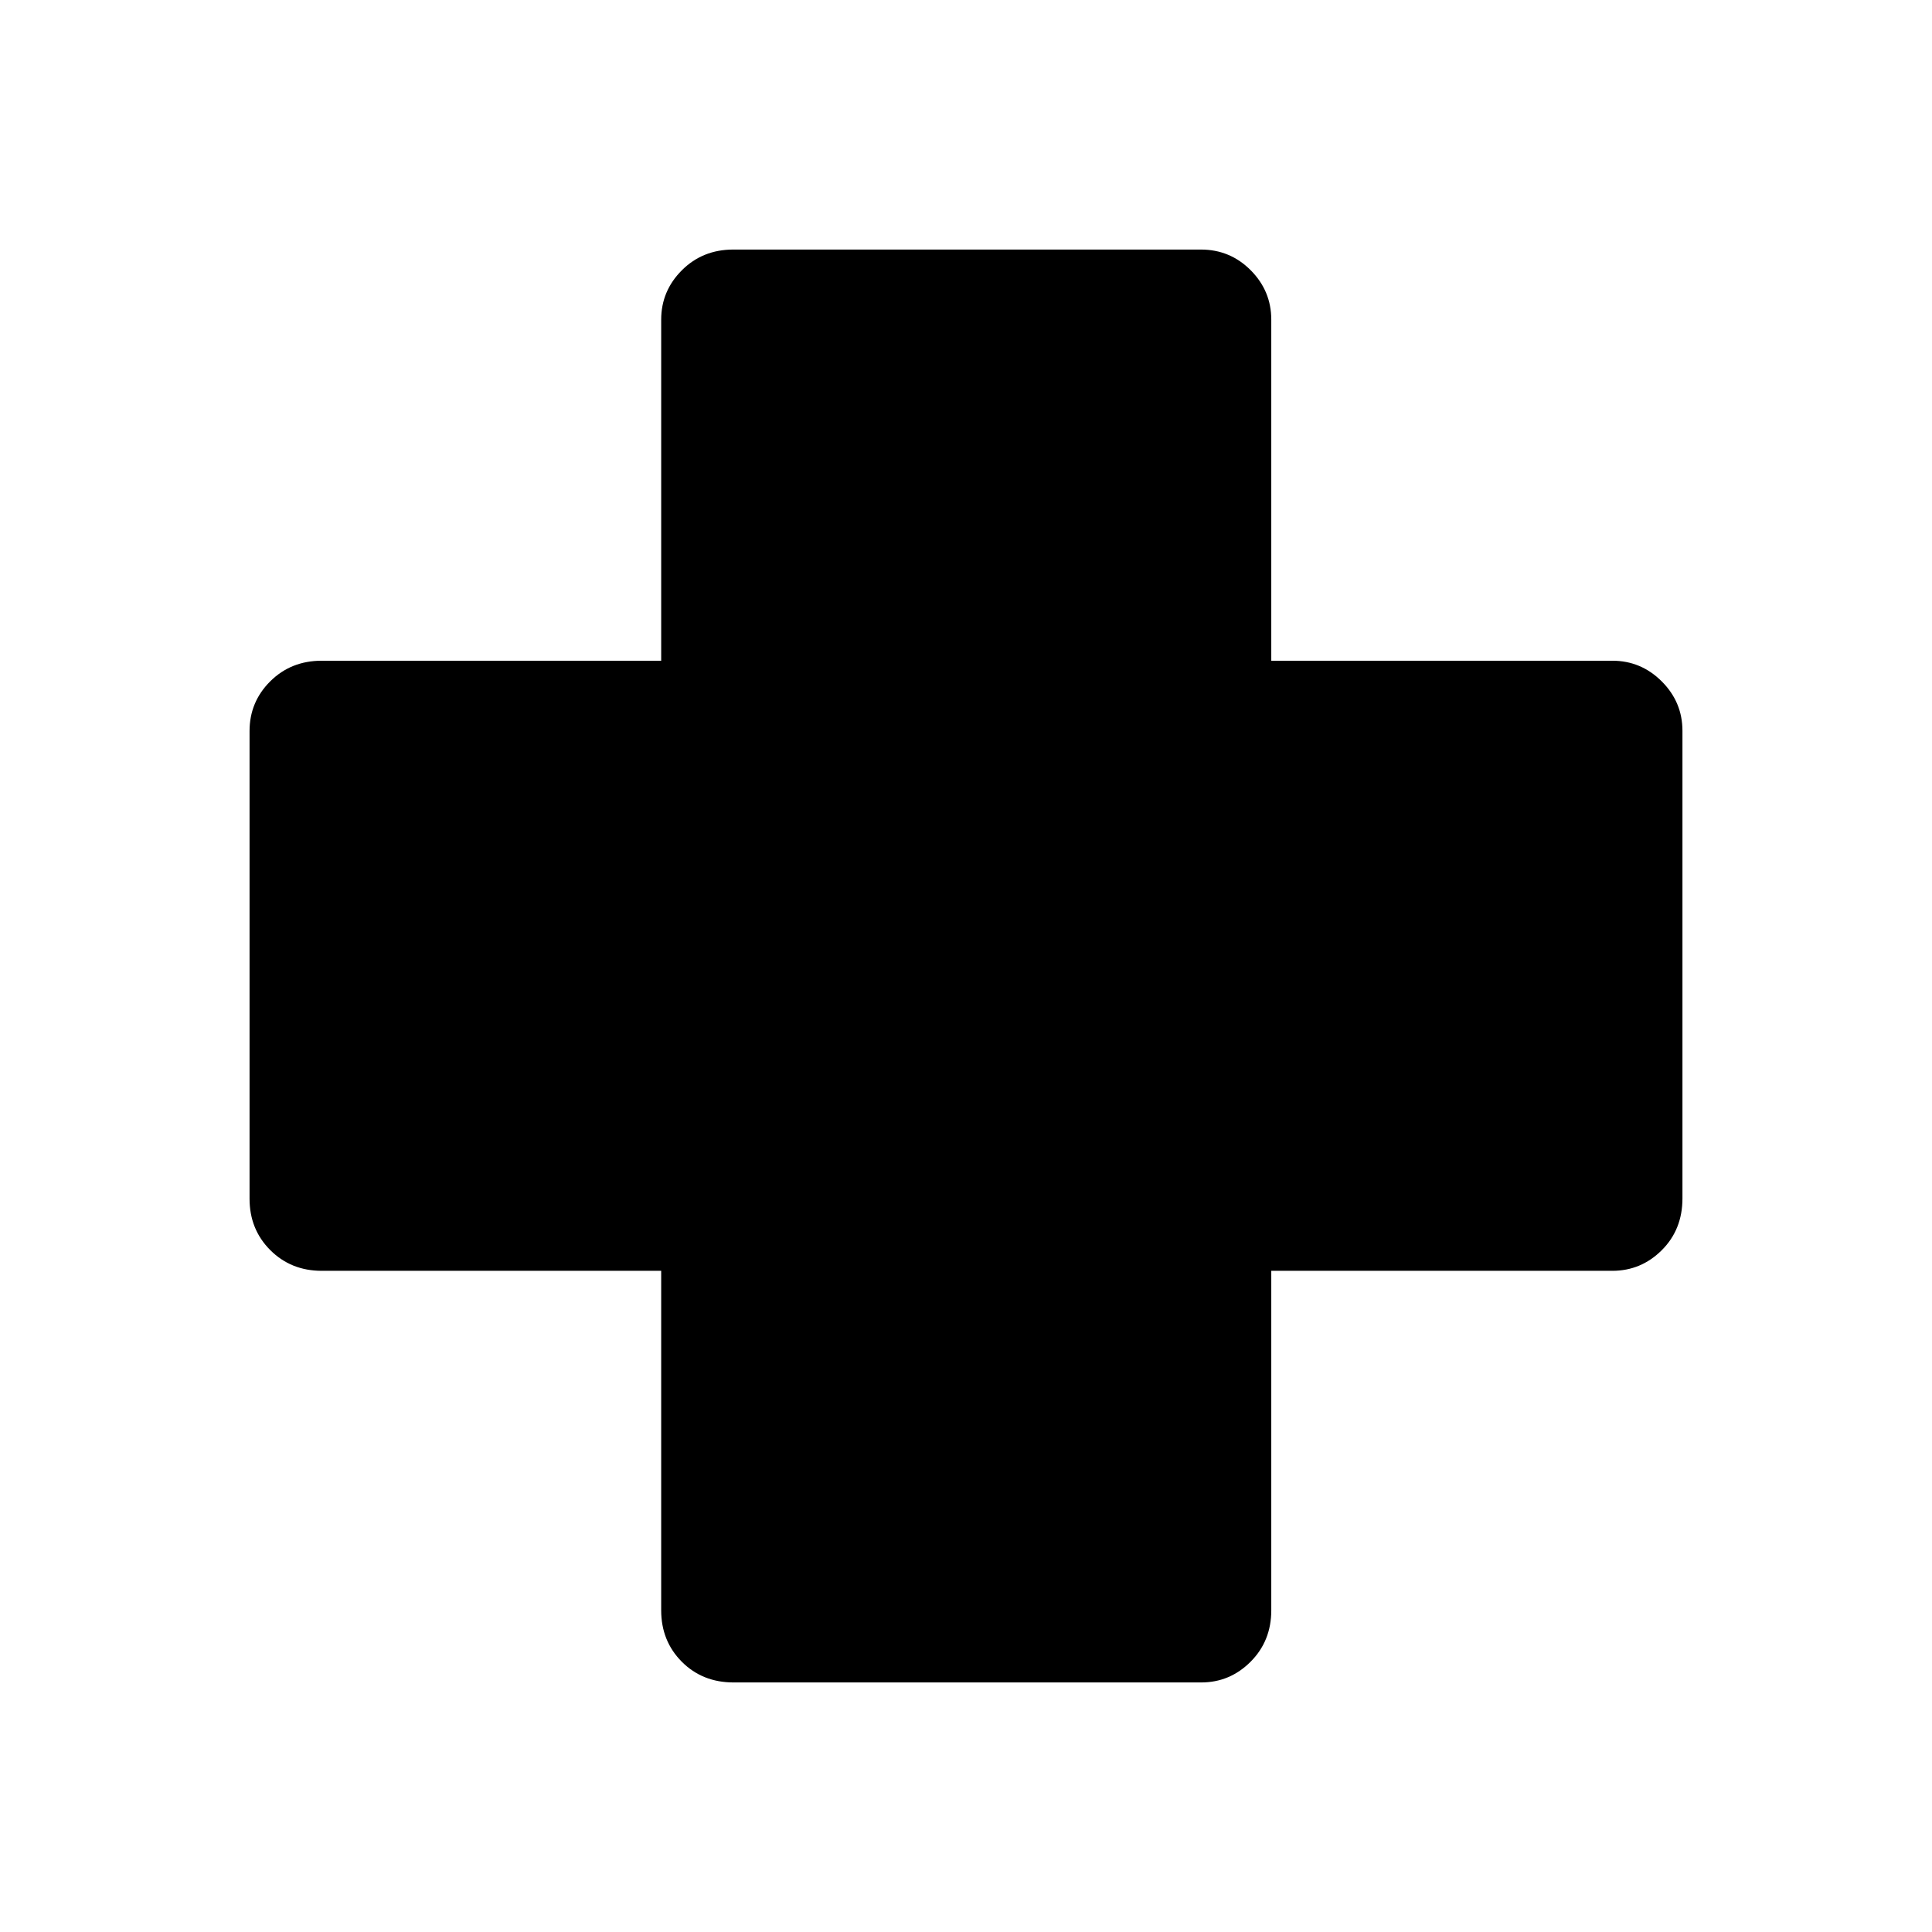 <svg xmlns="http://www.w3.org/2000/svg" height="48" viewBox="0 -960 960 960" width="48"><path d="M364.52-124q-15.49 0-25.74-10.29-10.24-10.3-10.24-25.56v-168.69H159.85q-15.26 0-25.56-10.29Q124-349.13 124-364.39v-232.32q0-14.52 10.29-24.75 10.3-10.23 25.56-10.23h168.69v-169.46q0-14.29 10.29-24.57Q349.13-836 364.39-836h232.32q14.52 0 24.75 10.28t10.23 24.57v169.46h169.46q14.29 0 24.57 10.28Q836-611.13 836-596.85v232.33q0 15.49-10.28 25.74-10.28 10.24-24.57 10.24H631.69v168.69q0 15.26-10.28 25.56Q611.13-124 596.85-124H364.52Z"/></svg>
